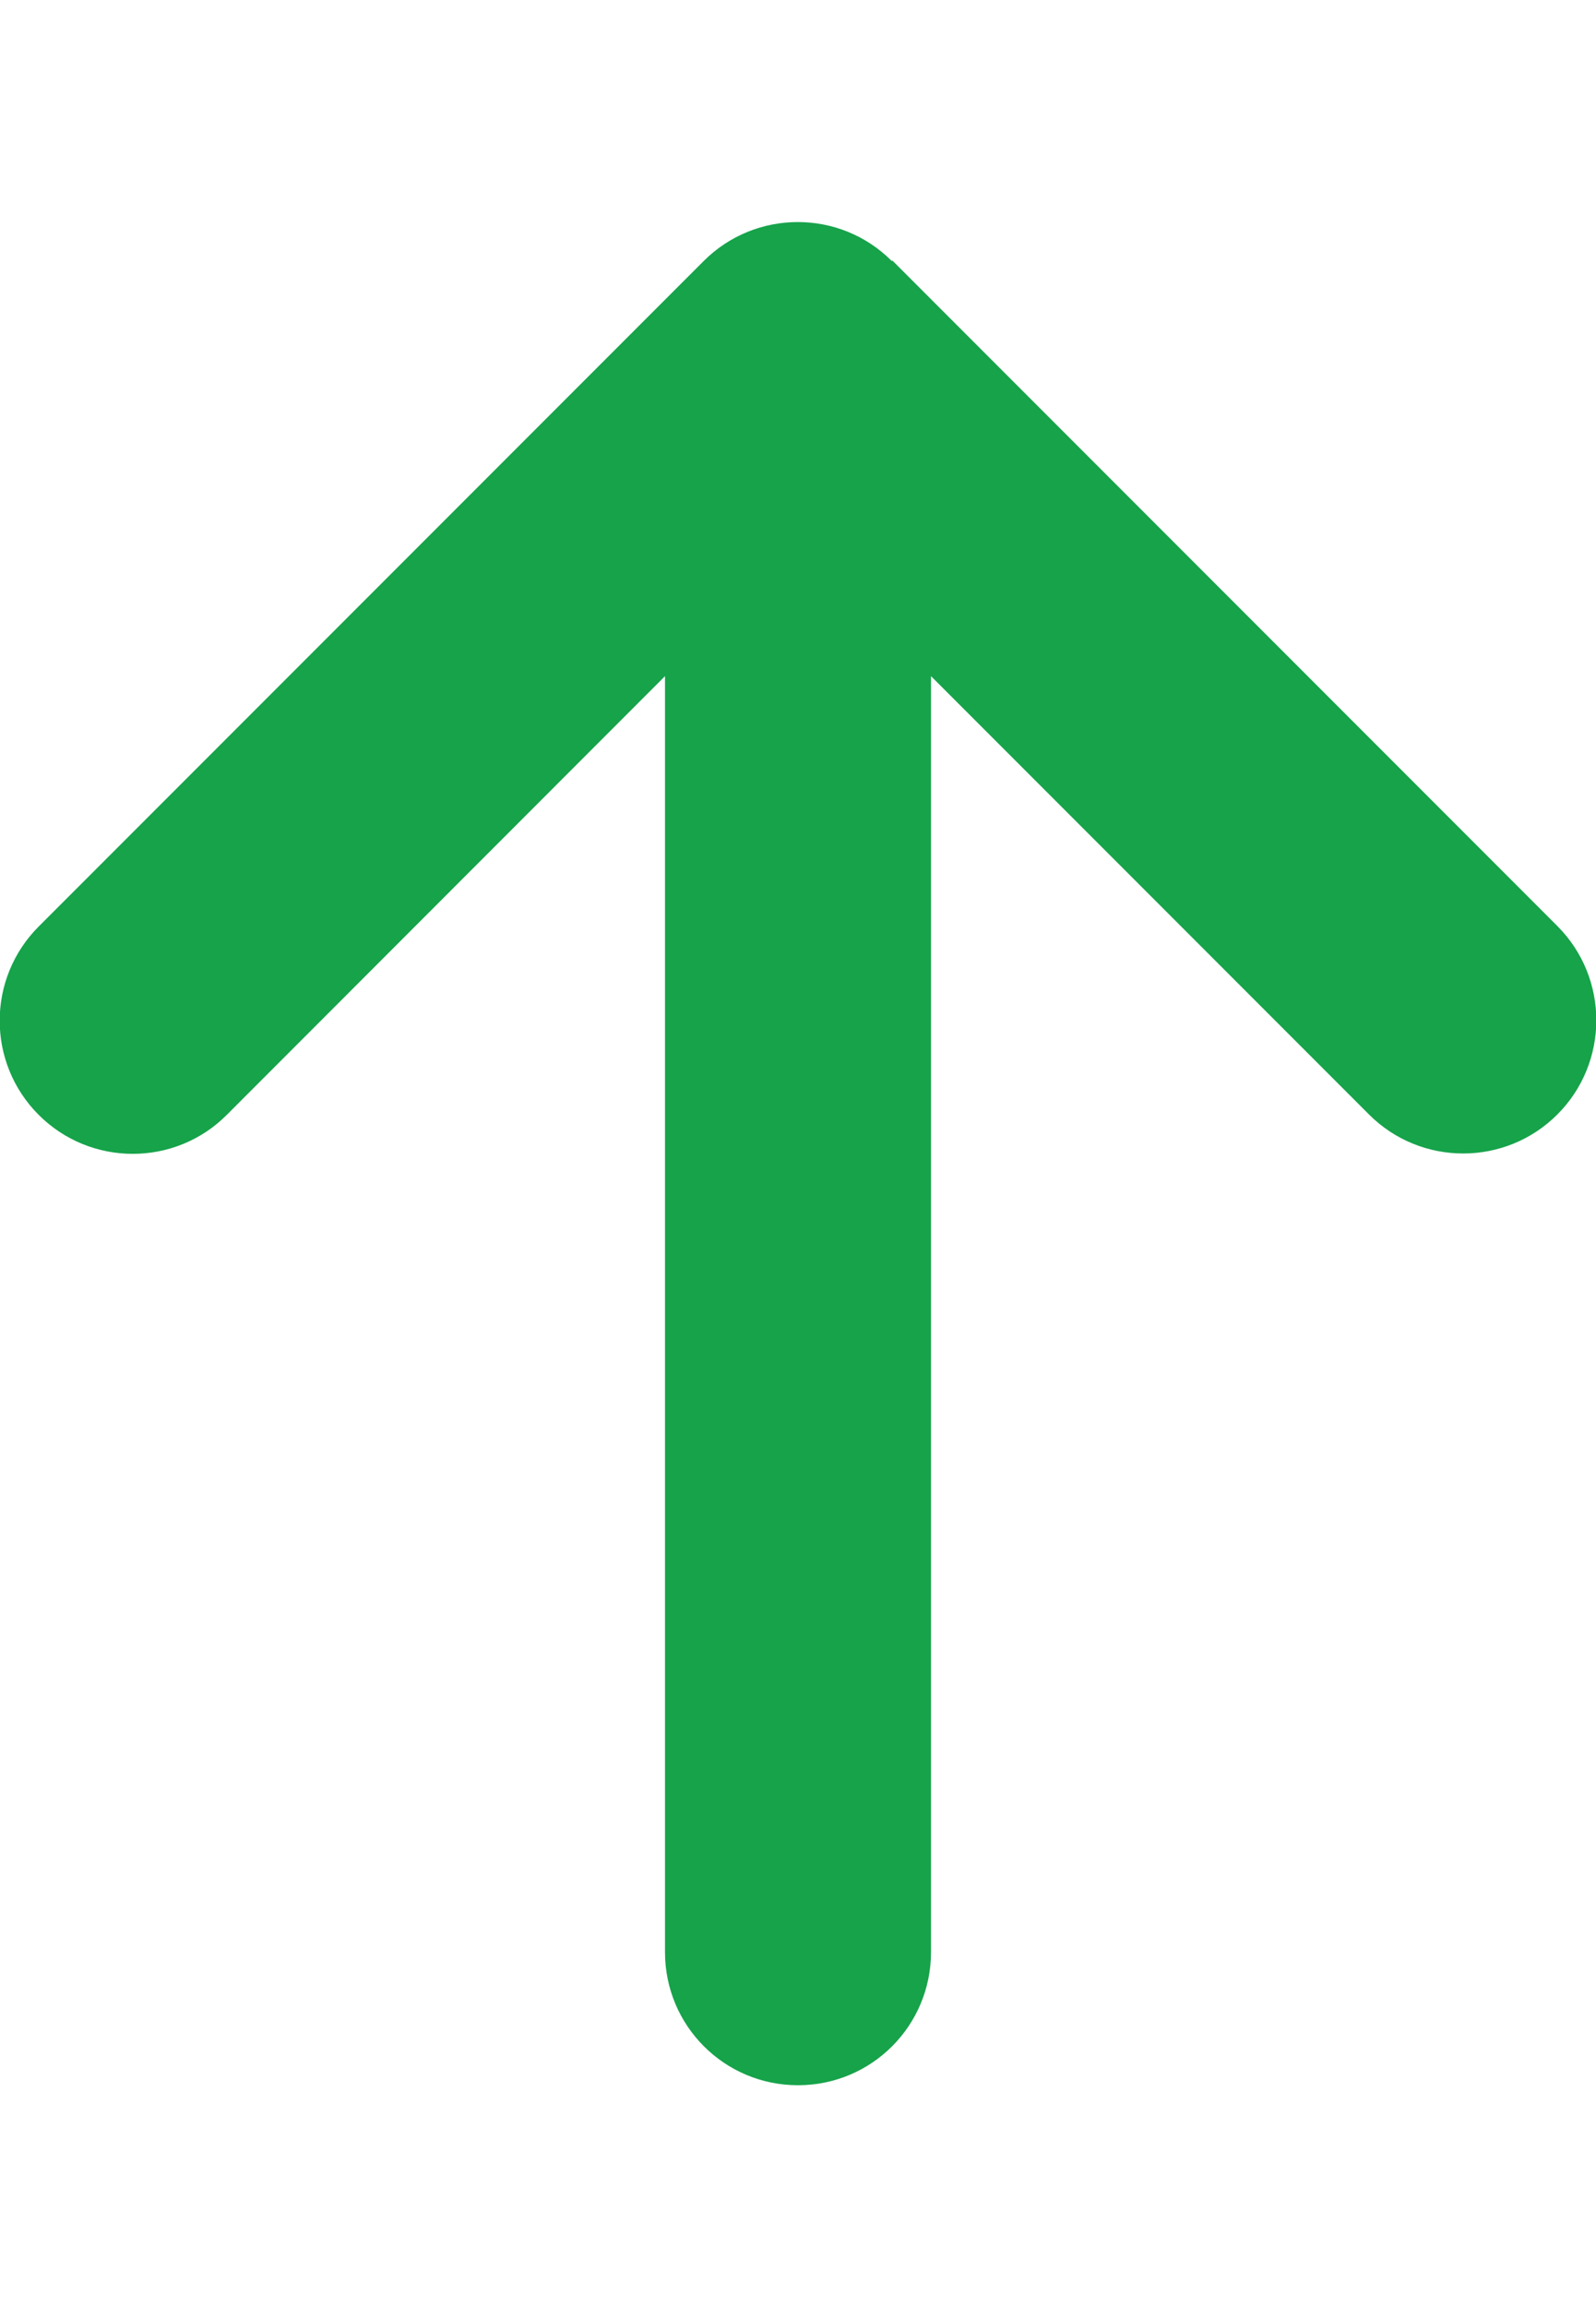 <svg width="9" height="13" viewBox="0 0 9 13" fill="none" xmlns="http://www.w3.org/2000/svg">
<g clip-path="url(#clip0_21_552)">
<g clip-path="url(#clip1_21_552)">
<path d="M5.029 1.471C4.737 1.178 4.261 1.178 3.968 1.471L0.218 5.221C-0.075 5.514 -0.075 5.989 0.218 6.282C0.511 6.575 0.987 6.575 1.279 6.282L3.75 3.81V11C3.75 11.415 4.085 11.75 4.5 11.75C4.915 11.75 5.25 11.415 5.25 11V3.81L7.72 6.28C8.013 6.573 8.489 6.573 8.782 6.28C9.075 5.987 9.075 5.511 8.782 5.218L5.032 1.468L5.029 1.471Z" fill="#16A34A"/>
</g>
</g>
<defs>
<clipPath id="clip0_21_552">
<rect width="9" height="12" fill="white" transform="translate(0 0.5)"/>
</clipPath>
<clipPath id="clip1_21_552">
<path d="M0 0.5H9V12.5H0V0.5Z" fill="white"/>
</clipPath>
</defs>
</svg>
